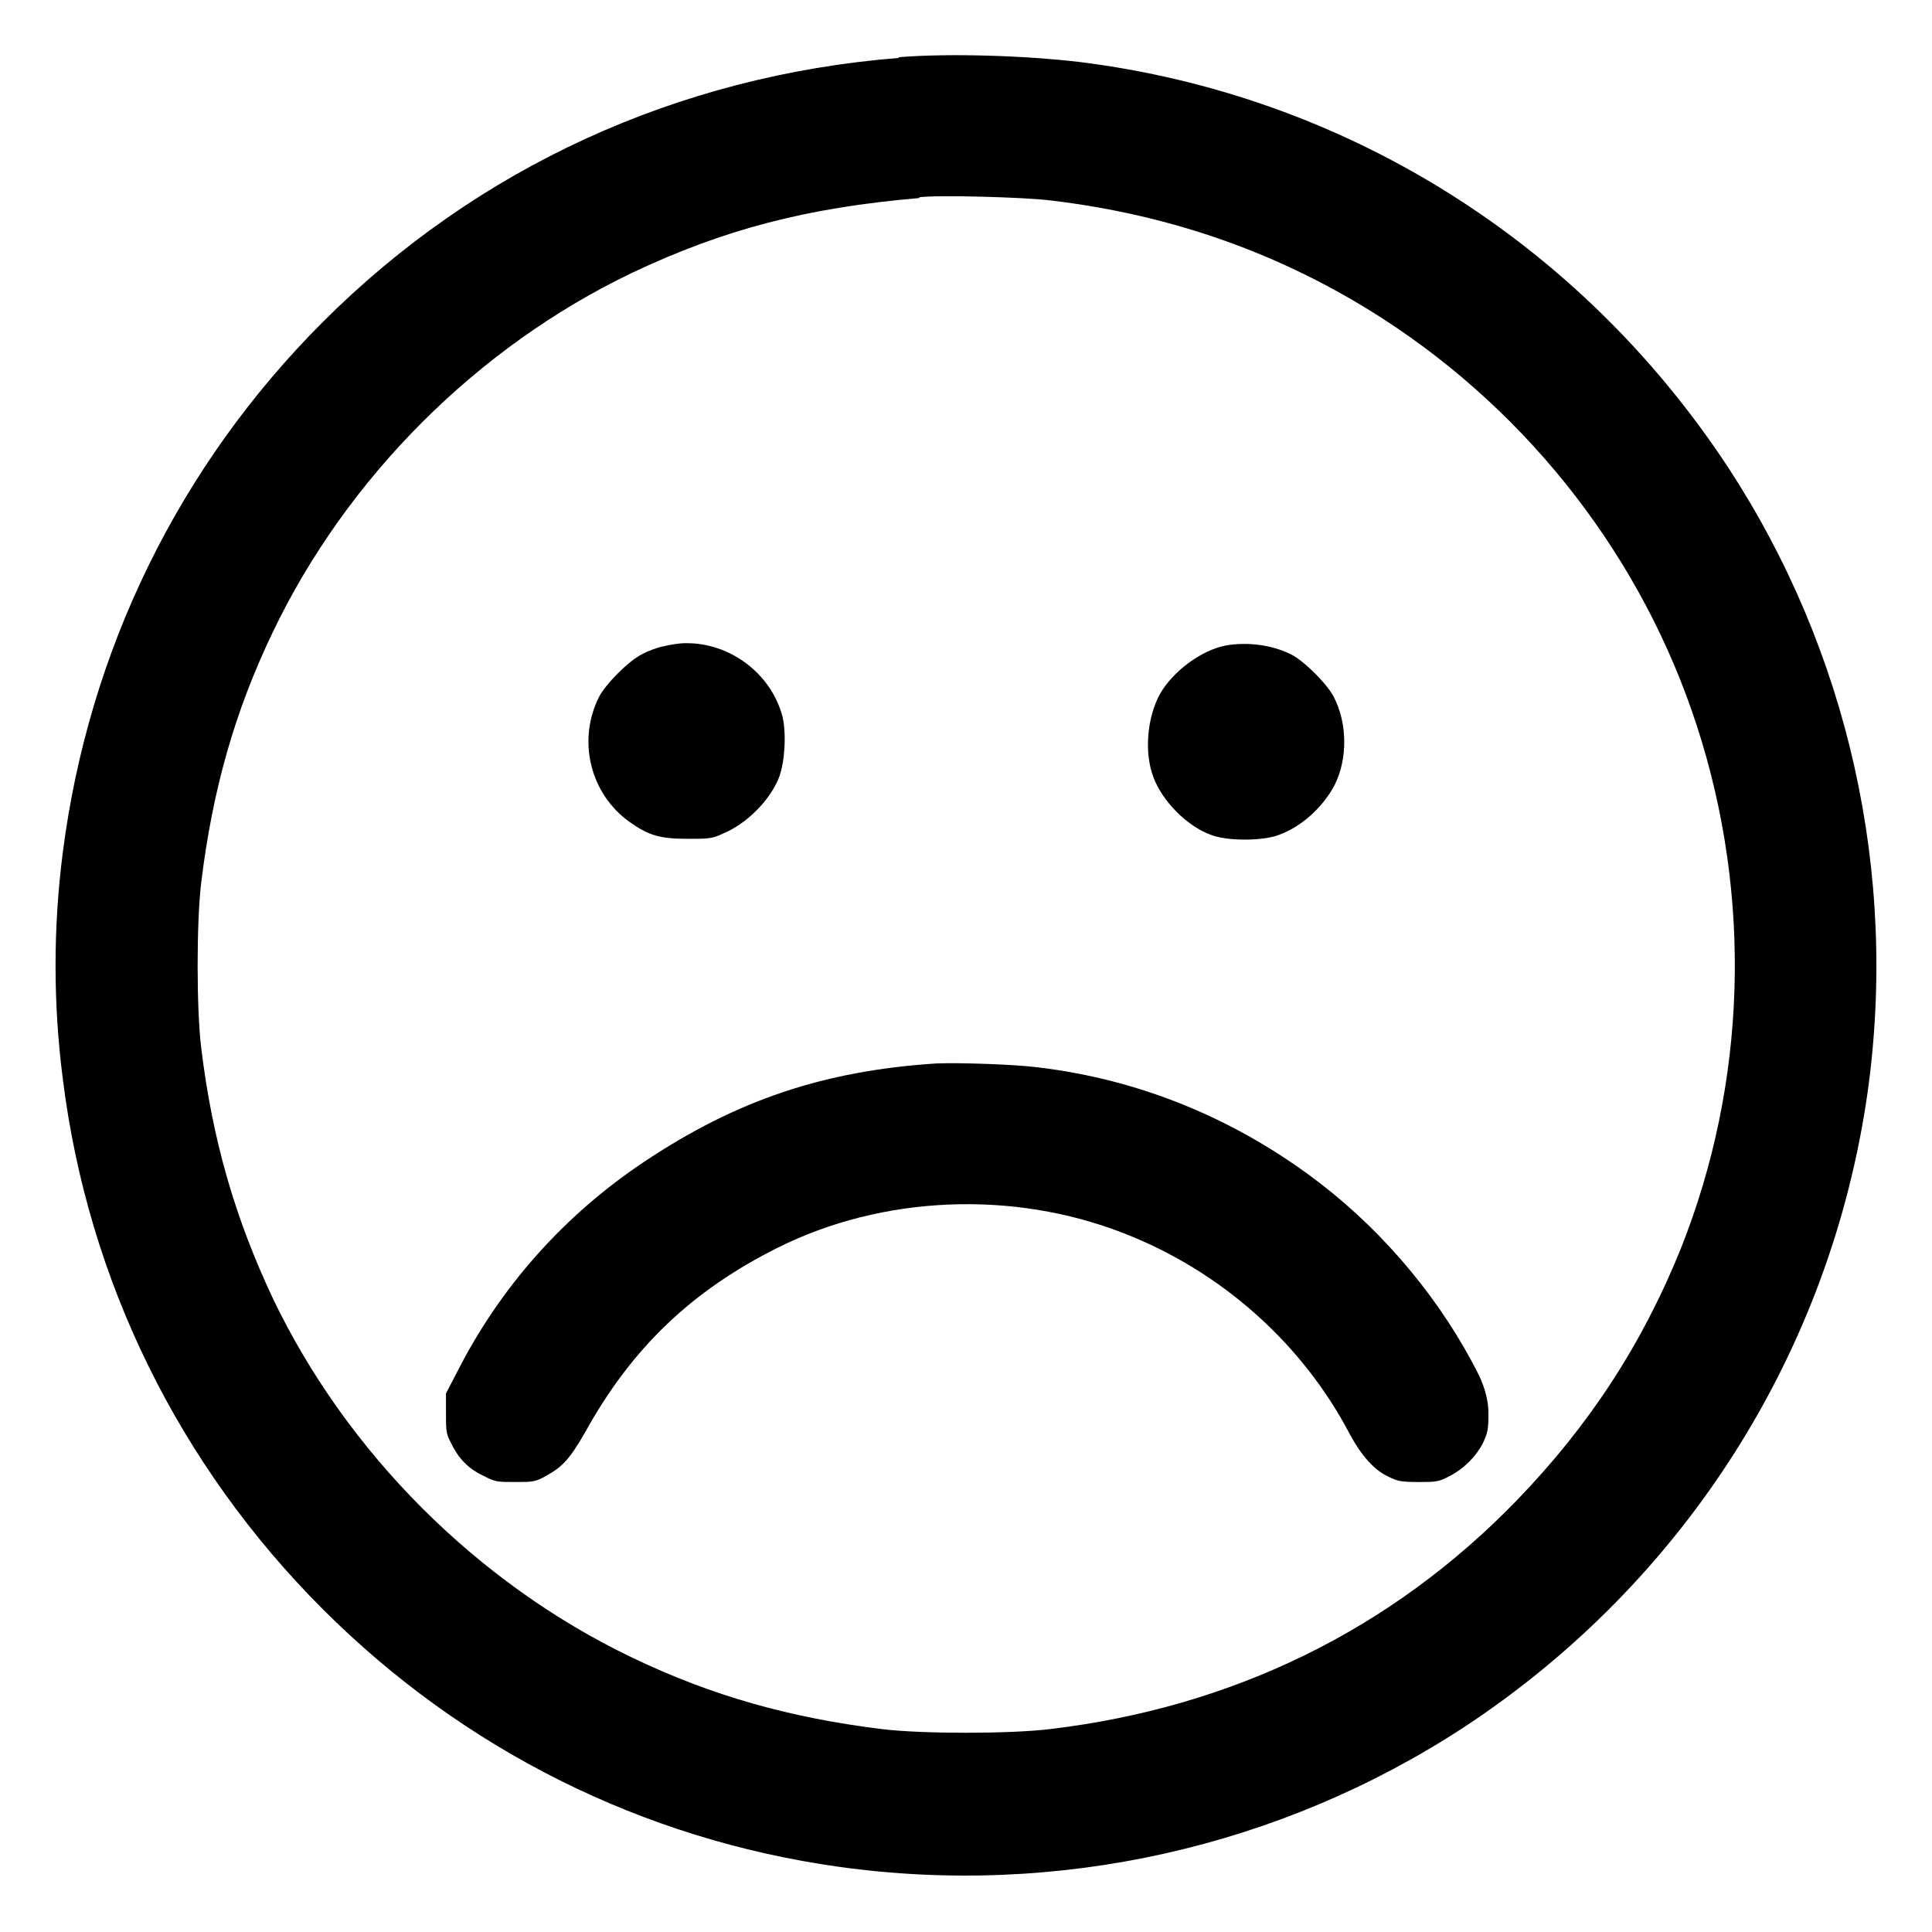 <?xml version="1.0" encoding="UTF-8"?>
<svg id="Lager_1" data-name="Lager 1" xmlns="http://www.w3.org/2000/svg" viewBox="0 0 24 24">
  <path d="M11.16.72c-2.74.22-5.23,1.36-7.15,3.28-1.79,1.79-2.91,4.09-3.23,6.59-.12.93-.12,1.88,0,2.81.31,2.5,1.44,4.8,3.23,6.59,1.75,1.75,3.98,2.86,6.41,3.2,2.72.38,5.48-.24,7.76-1.73,2.74-1.8,4.56-4.66,5.02-7.89.38-2.72-.24-5.48-1.73-7.76-1.84-2.8-4.76-4.63-8.06-5.04-.68-.08-1.61-.11-2.24-.06M11.42,2.46c-1.4.12-2.43.39-3.57.93-1.92.92-3.54,2.54-4.46,4.46-.48,1-.75,1.97-.89,3.11-.06.49-.06,1.58,0,2.06.14,1.15.42,2.11.89,3.11.92,1.92,2.54,3.54,4.46,4.46,1,.48,1.97.75,3.11.89.49.06,1.58.06,2.08,0,2.27-.27,4.24-1.23,5.8-2.84.9-.93,1.56-1.94,2.04-3.13.82-2.06.89-4.37.2-6.49-.67-2.07-2.06-3.87-3.9-5.06-1.24-.8-2.61-1.29-4.13-1.47-.31-.04-1.39-.07-1.63-.04M8.23,8.03c-.08.02-.19.06-.26.1-.16.08-.45.37-.53.53-.27.54-.11,1.2.38,1.55.24.17.38.21.72.21.24,0,.31,0,.43-.06.3-.12.6-.42.71-.71.07-.19.09-.54.04-.75-.14-.53-.65-.92-1.21-.91-.07,0-.2.02-.27.04M15.22,8.02c-.3.06-.65.32-.81.6-.16.29-.2.73-.08,1.04.11.29.41.6.71.71.2.08.65.08.85,0,.28-.1.55-.35.69-.62.16-.32.16-.76-.01-1.09-.08-.16-.37-.45-.53-.53-.24-.12-.55-.16-.82-.11M11.64,13.21c-1.41.09-2.49.46-3.62,1.21-1.01.67-1.81,1.57-2.35,2.64l-.13.25v.24c0,.21,0,.26.06.37.09.19.21.32.4.41.15.08.18.08.4.08s.25,0,.39-.08c.2-.11.29-.21.48-.54.58-1.05,1.33-1.76,2.39-2.29,1.3-.65,2.92-.72,4.3-.18,1.21.47,2.22,1.37,2.81,2.5.14.26.3.44.47.52.12.06.16.07.38.07.21,0,.25,0,.38-.07.18-.09.33-.24.42-.41.06-.13.07-.17.07-.37q0-.23-.12-.48c-.45-.9-1.15-1.75-1.97-2.38-1.04-.8-2.24-1.29-3.5-1.44-.3-.04-1.01-.06-1.24-.05" fill-rule="evenodd"/>
</svg>